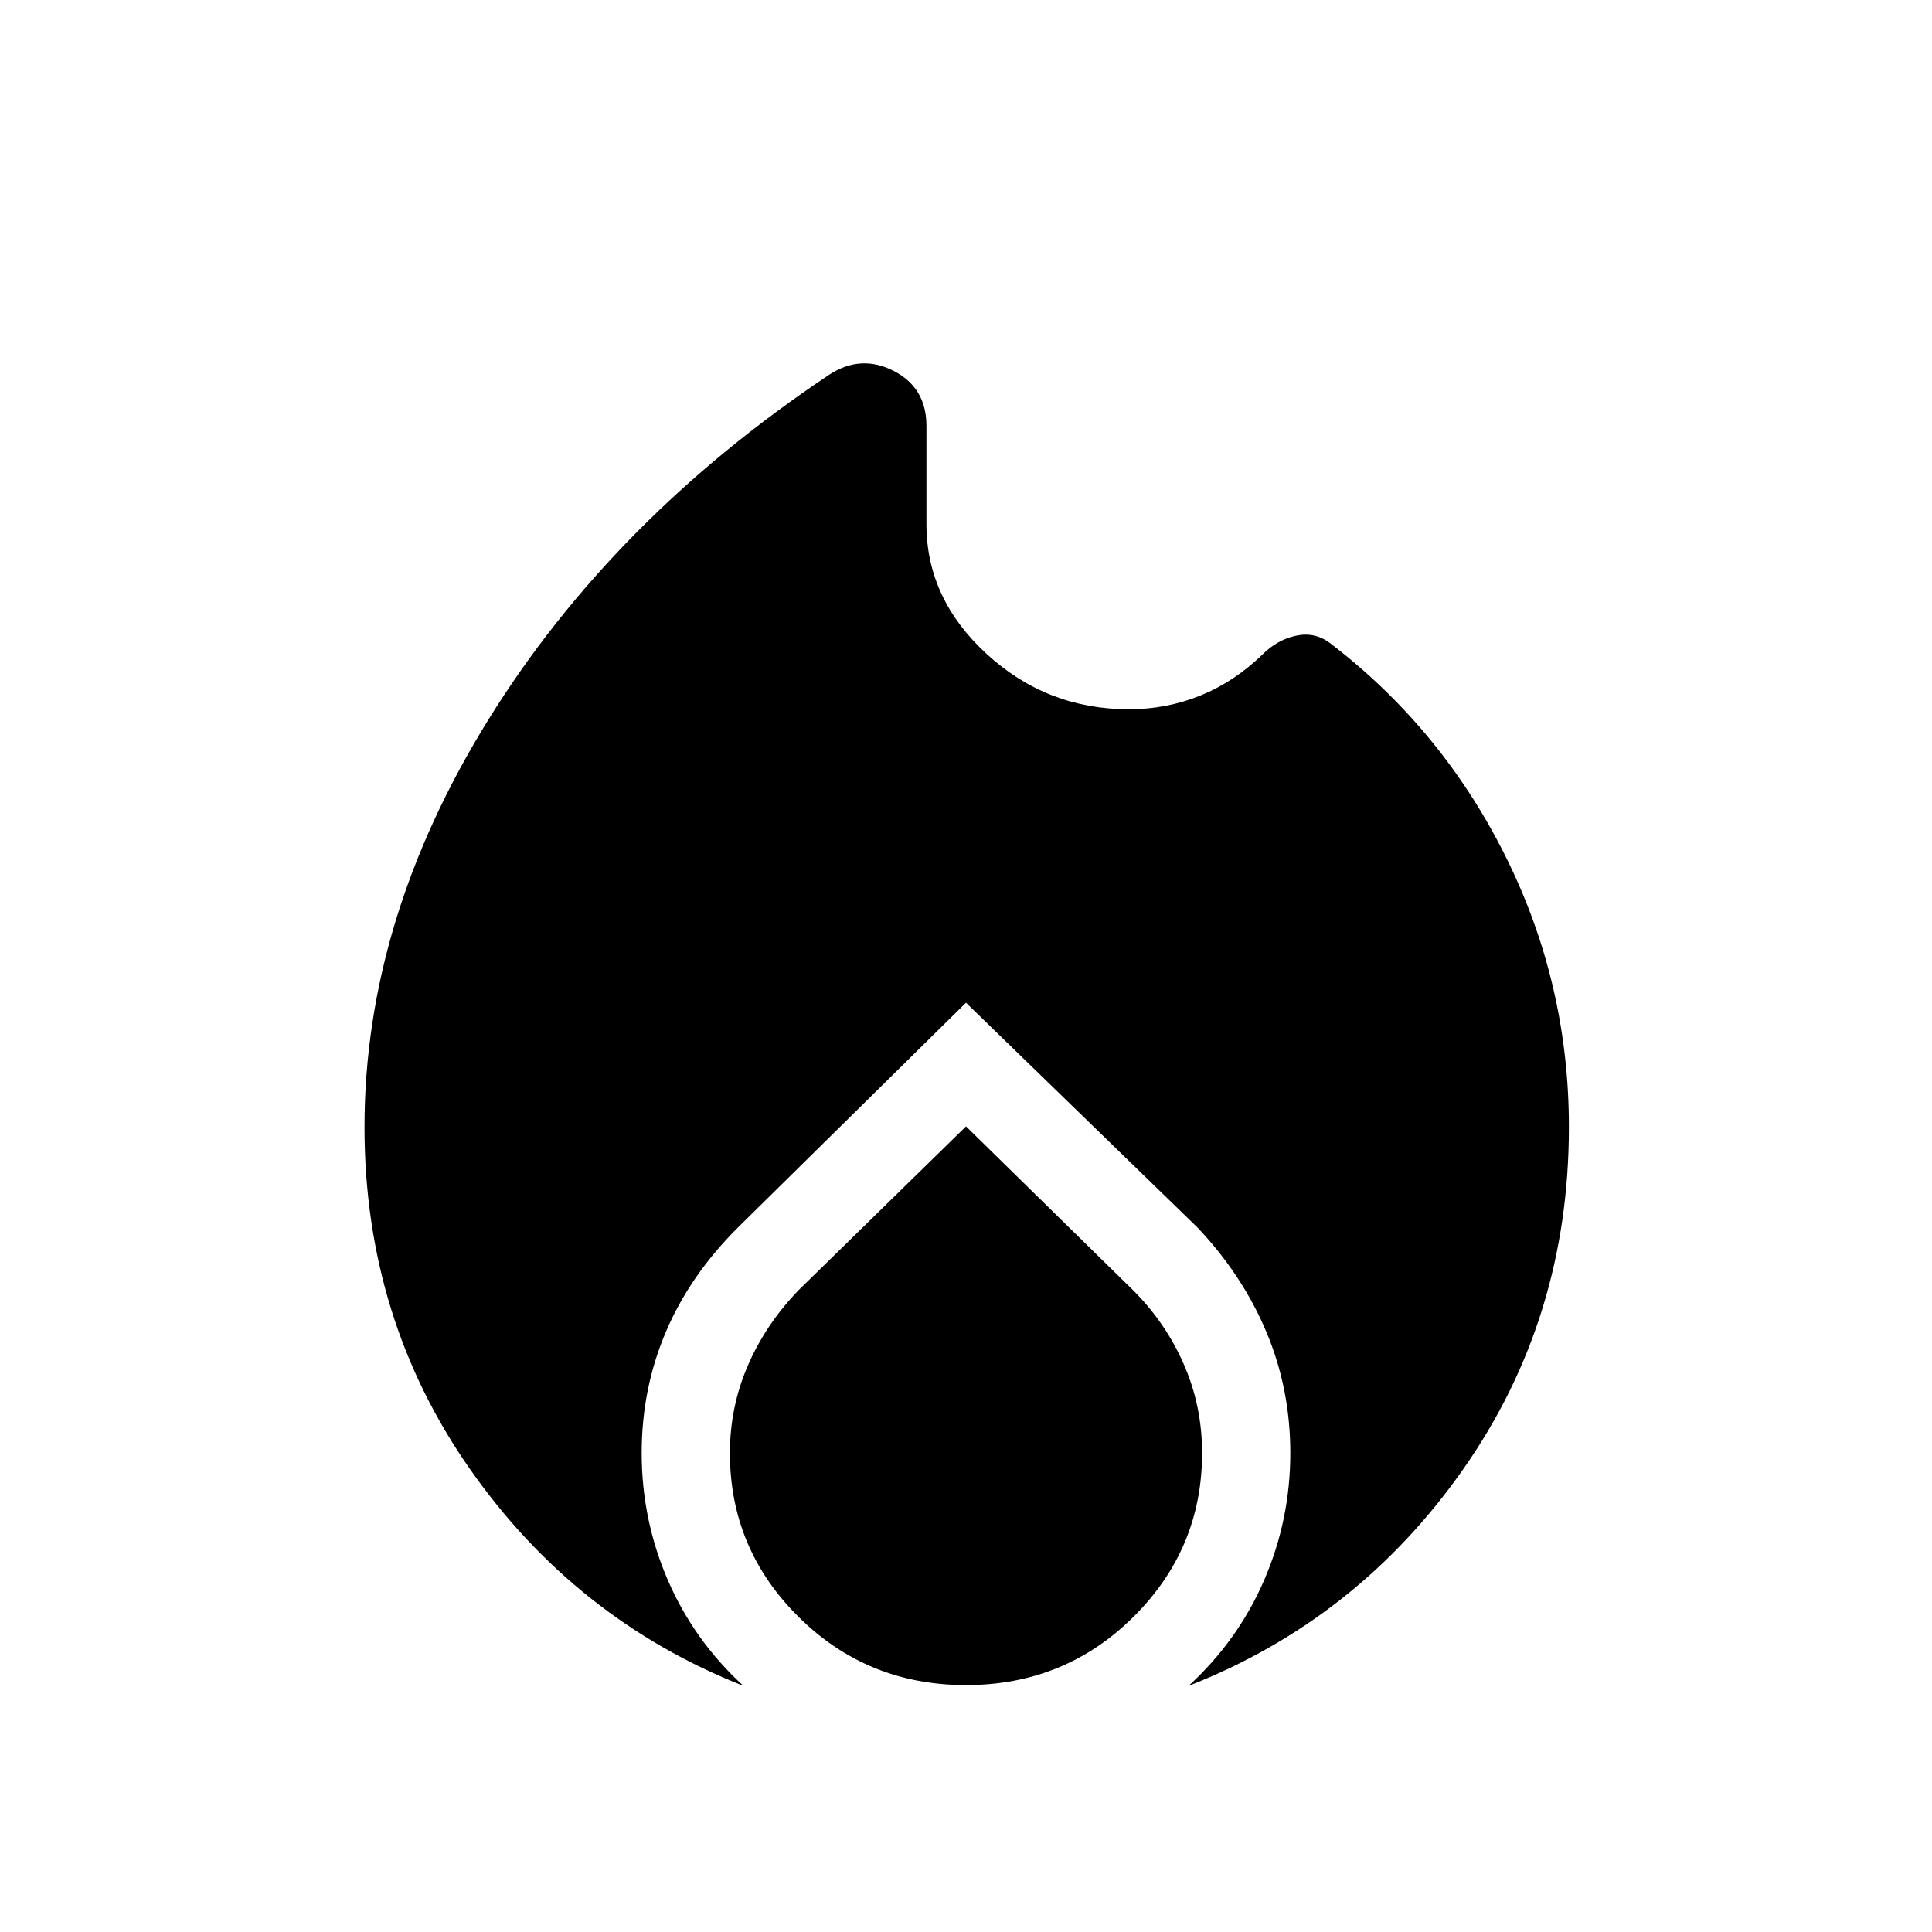 <svg xmlns="http://www.w3.org/2000/svg" height="48" viewBox="0 -960 960 960" width="48"><path d="M181.12-400q0-103.08 61.59-202.46 61.6-99.38 169.37-171.38 15.73-10.2 32-1.85 16.26 8.35 16.26 27.31v48.84q0 37 29.91 64.48 29.9 27.48 70.75 27.48 18.69 0 35.5-6.82 16.81-6.83 30.73-20.29 7.31-7.35 16.58-9.4 9.27-2.06 16.81 3.44 55.69 42.5 87.32 105.84 31.64 63.35 31.64 134.81 0 95.12-52.45 169.94-52.44 74.83-136.52 107.75 24.58-22.54 37.56-52.57 12.98-30.04 12.98-63.12 0-31.92-11.92-60.21t-34.19-51.83L480-461.77 366.66-350.04q-23.85 23.73-35.83 51.93-11.98 28.19-11.98 60.11 0 33.08 12.98 63.12 12.98 30.03 37.56 52.57-83.5-32.92-135.89-107.75-52.38-74.82-52.38-169.94Zm298.88-.31 83.15 81.54q16.08 16.08 25.12 36.77 9.04 20.69 9.04 44 0 47.61-34.16 81.46Q529-122.69 480-122.69q-49 0-83.15-33.85-34.16-33.85-34.16-81.46 0-22.81 8.89-43.4 8.88-20.6 25.27-37.56L480-400.31Z"/></svg>